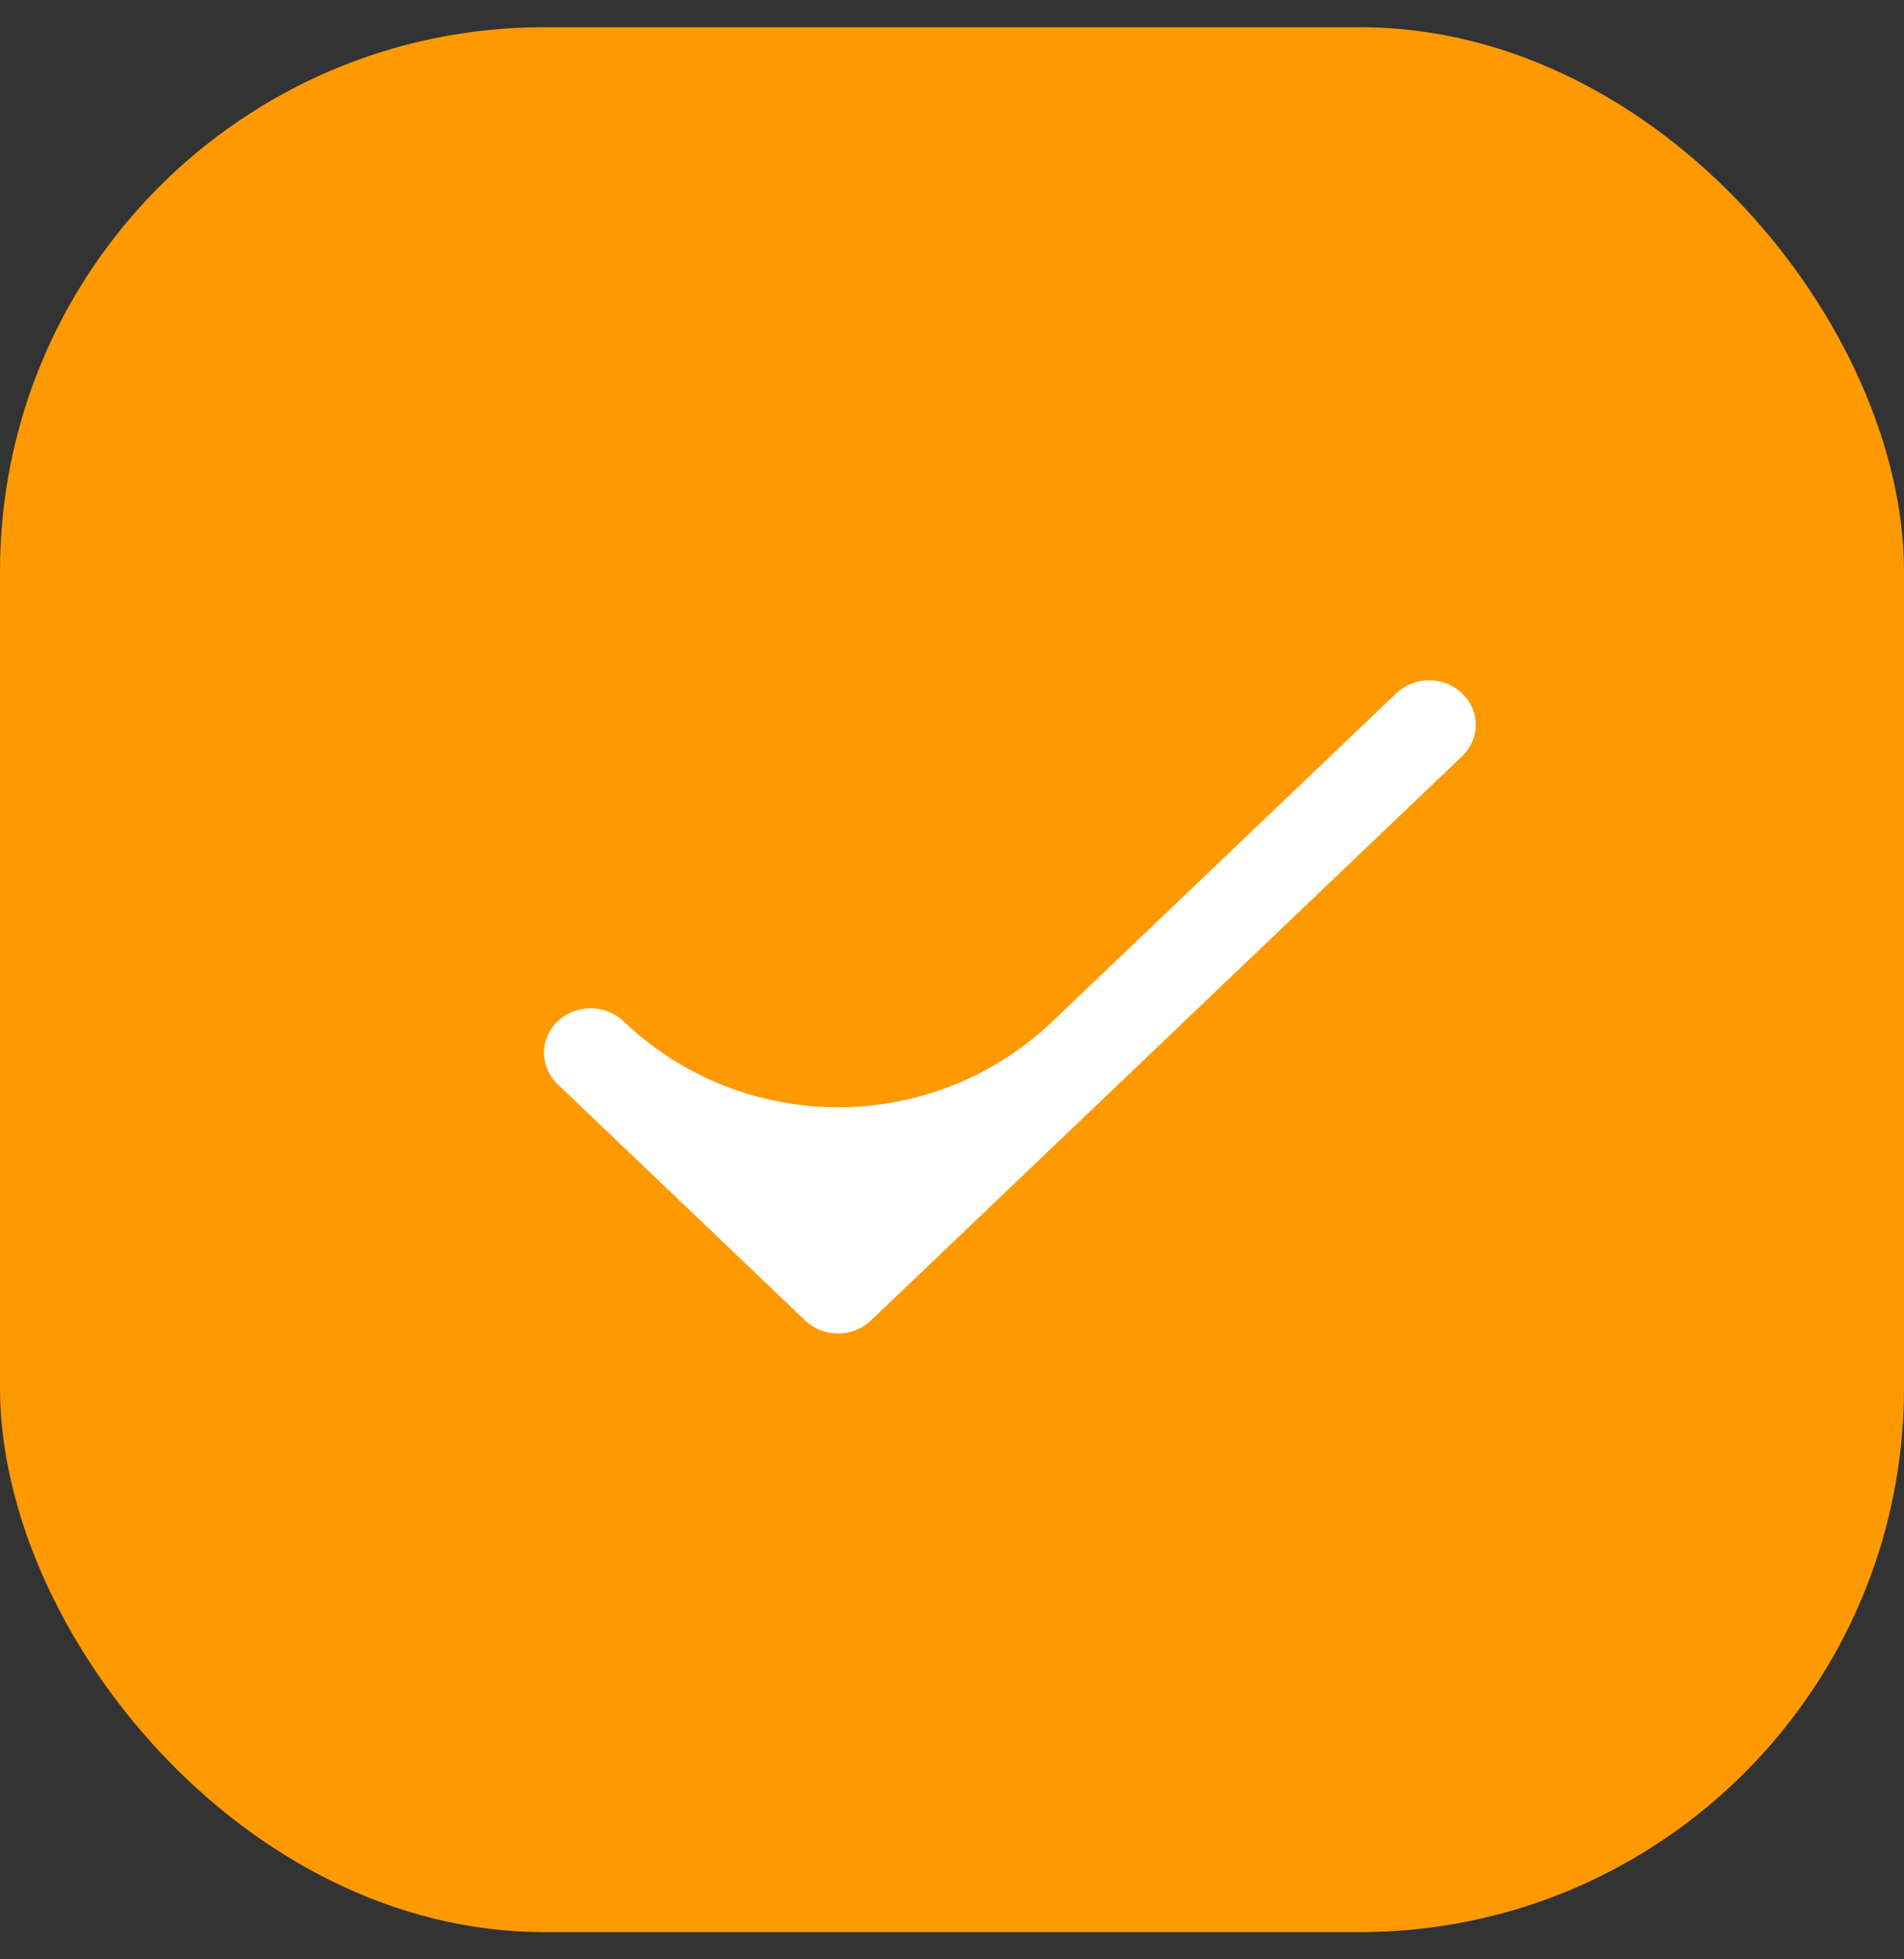 <svg viewBox="0 0 35 36" fill="none" xmlns="http://www.w3.org/2000/svg">
<rect x="0" y="0" width="35" height="36" fill="#333333" stroke="none"/>
<rect y="0.5" width="35" height="35" rx="10" fill="#FF9900"/>
<path d="M26.877 12.739C26.542 12.42 26 12.42 25.666 12.739L19.349 18.765C17.142 20.871 13.669 20.871 11.462 18.765C11.127 18.446 10.585 18.446 10.251 18.765C9.916 19.084 9.916 19.602 10.251 19.921L14.8 24.261C15.134 24.58 15.677 24.58 16.011 24.261L26.877 13.895C27.211 13.576 27.211 13.058 26.877 12.739Z" fill="white"/>
</svg>
